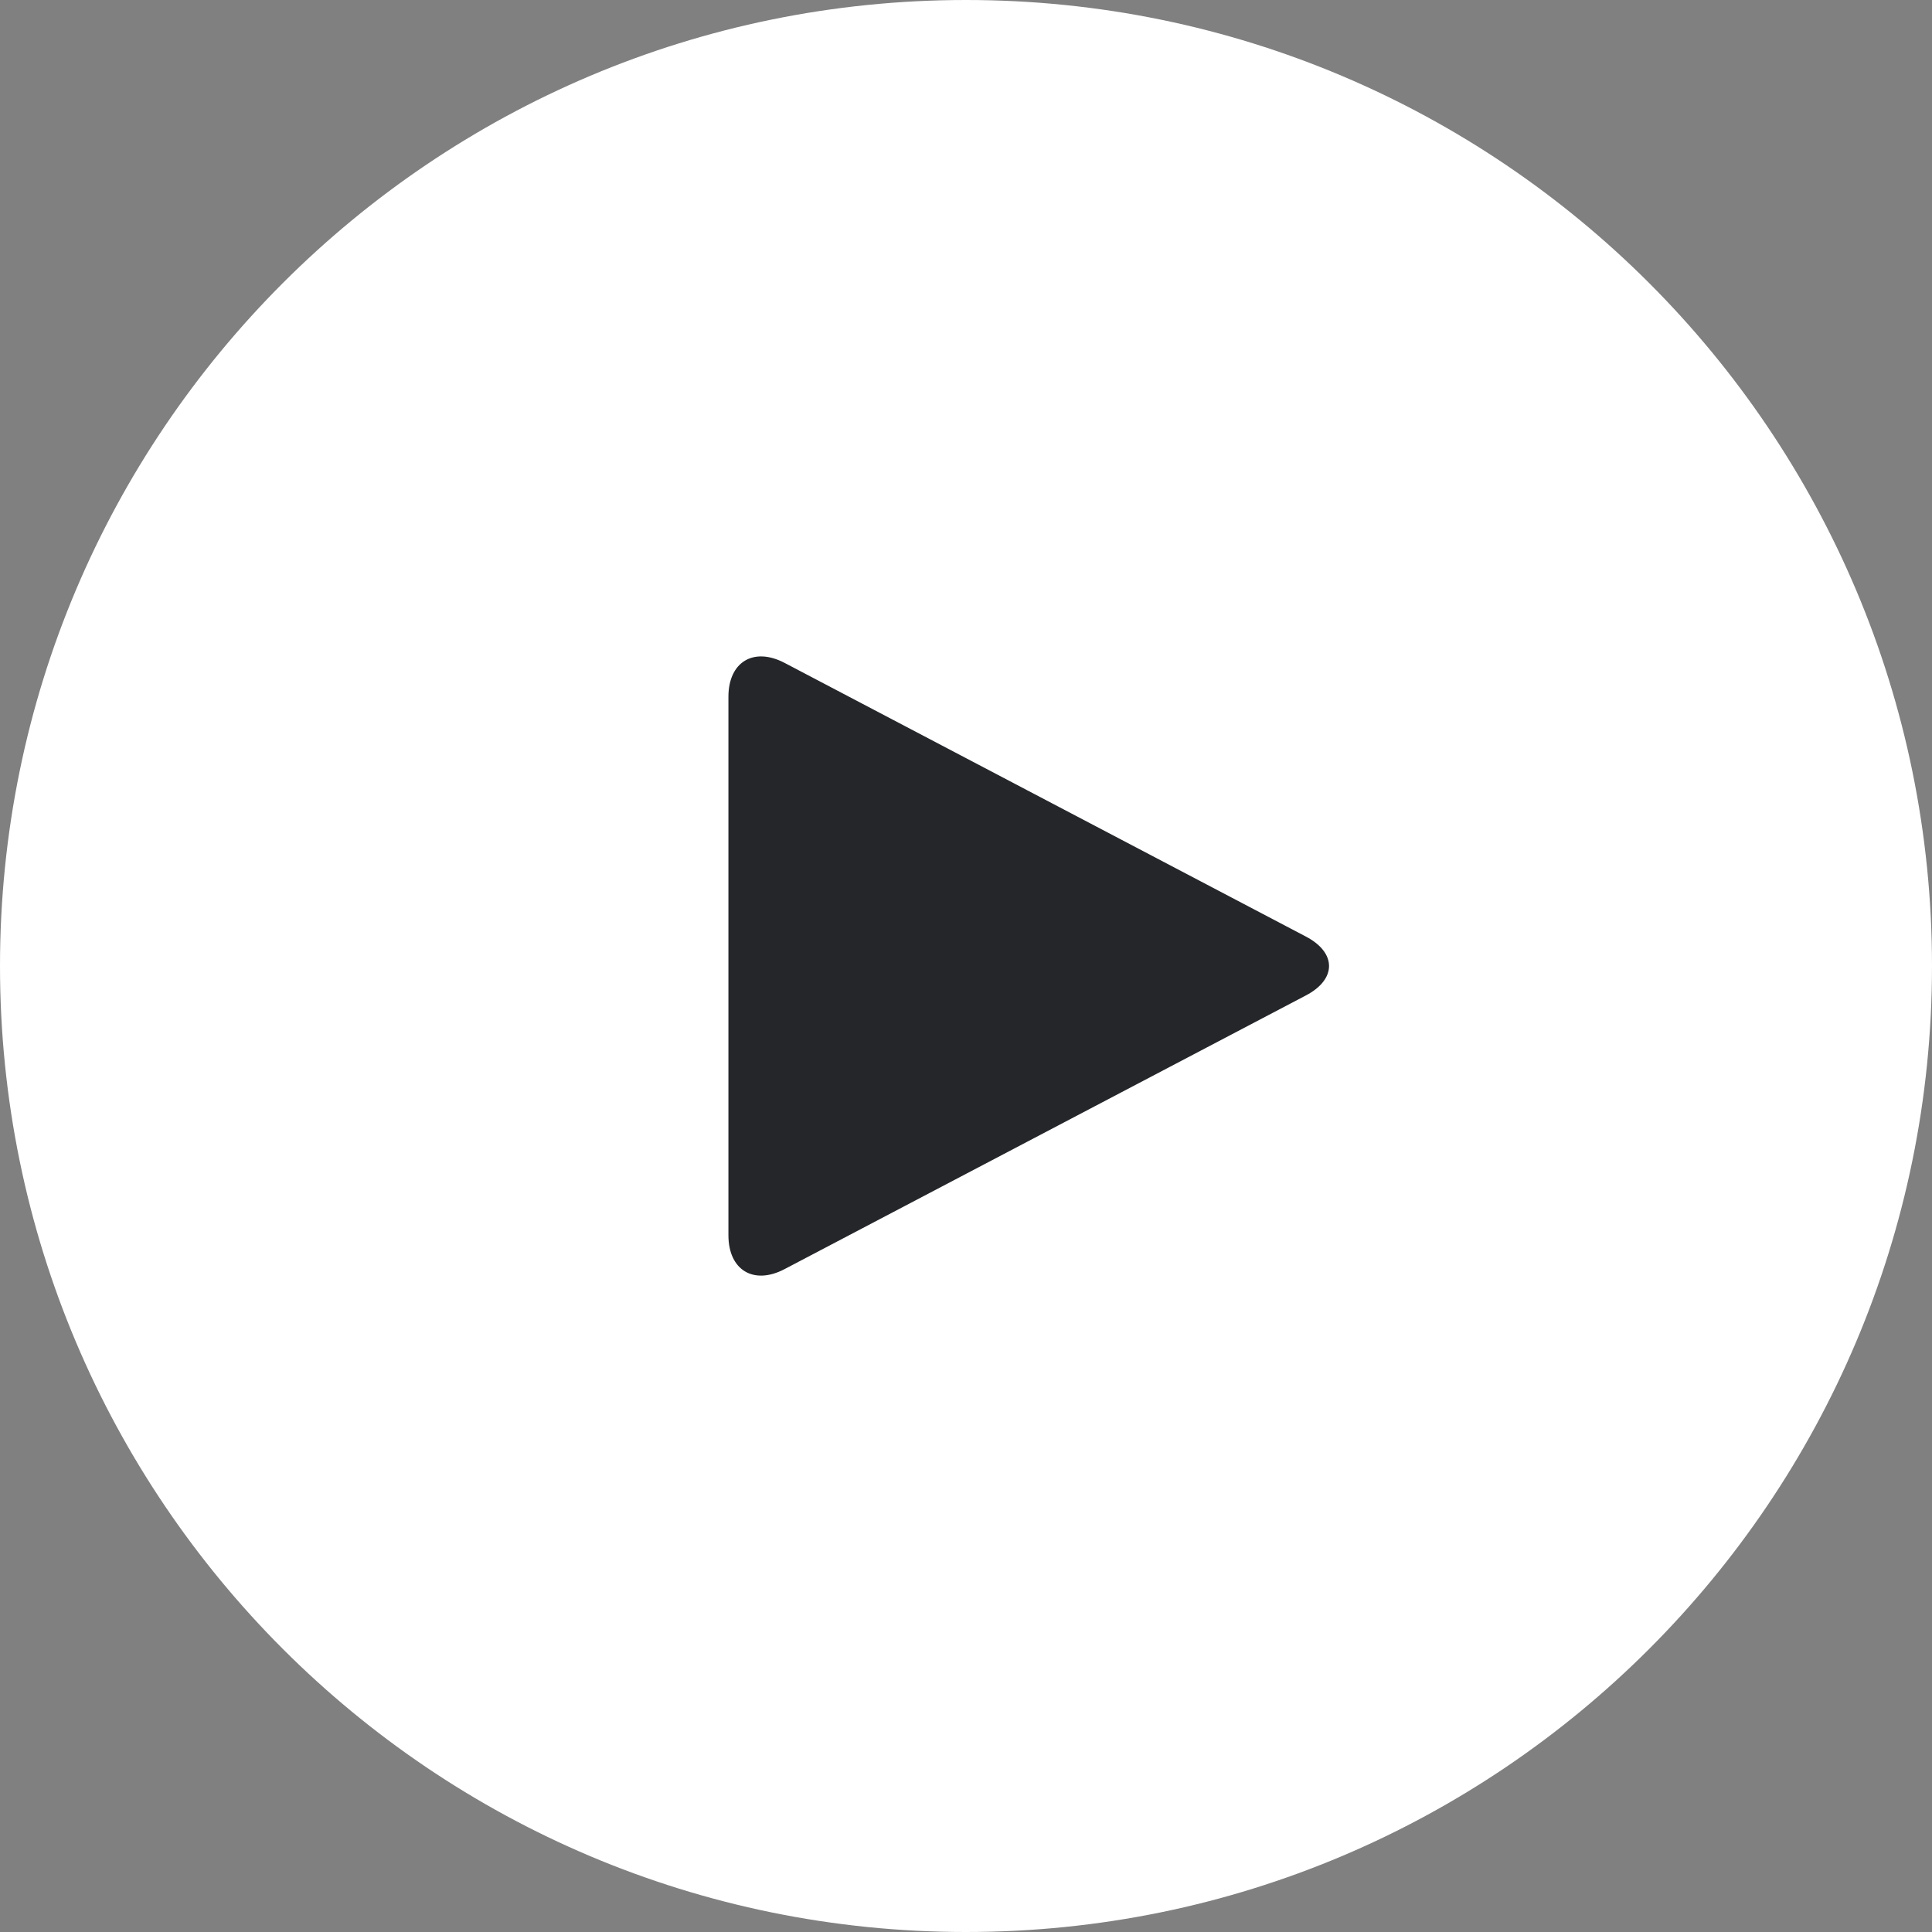 <svg xmlns='http://www.w3.org/2000/svg' viewBox='0 0 32 32'><rect x="0" y="0" width="32" height="32" fill="#808080" stroke="none"/><path fill='rgb(255,255,255)' d='M16,0c8.836,0,16,7.164,16,16c0,8.836-7.164,16-16,16C7.164,32,0,24.836,0,16C0,7.164,7.164,0,16,0z'/><path fill='rgb(36,38,42)' d='M12.994,21.021c-0.512,0.268-0.929,0.016-0.929-0.562v-8.918c0-0.577,0.417-0.829,0.929-0.562l8.635,4.533c0.512,0.268,0.512,0.708,0,0.976L12.994,21.021z'/></svg>